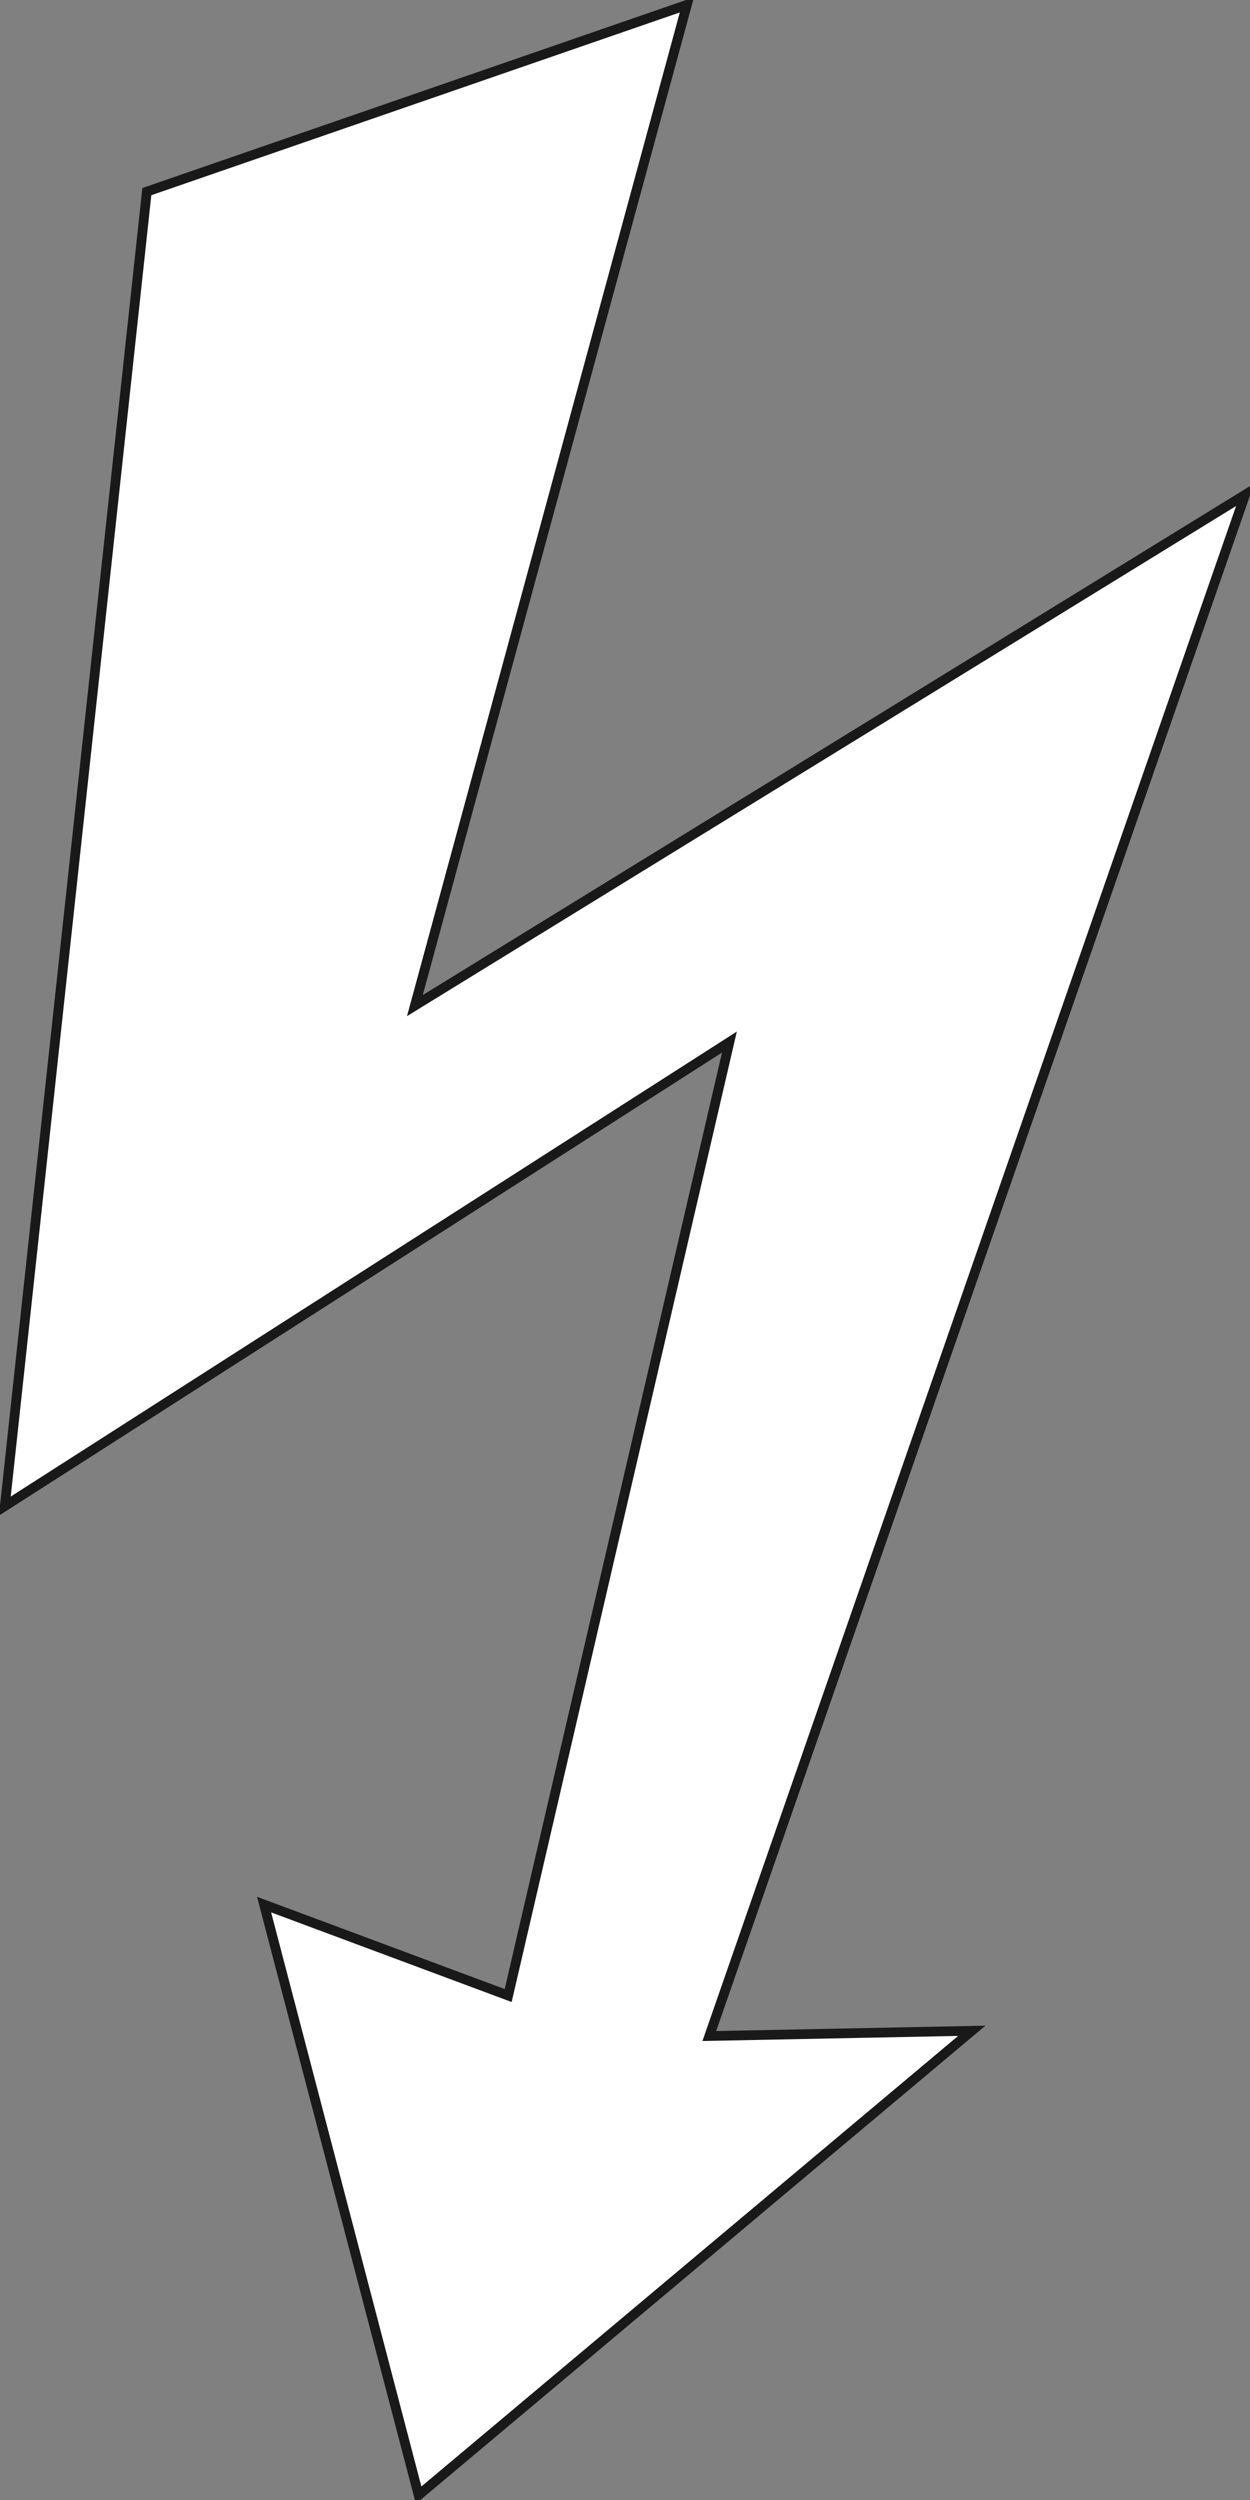 <?xml version="1.0" encoding="UTF-8" standalone="no"?>
<!-- Created with Inkscape (http://www.inkscape.org/) -->

<svg
   xmlns:dc="http://purl.org/dc/elements/1.1/"
   xmlns:cc="http://creativecommons.org/ns#"
   xmlns:rdf="http://www.w3.org/1999/02/22-rdf-syntax-ns#"
   xmlns:svg="http://www.w3.org/2000/svg"
   xmlns="http://www.w3.org/2000/svg"
   xmlns:sodipodi="http://sodipodi.sourceforge.net/DTD/sodipodi-0.dtd"
   xmlns:inkscape="http://www.inkscape.org/namespaces/inkscape"
   width="128"
   height="256"
   id="svg3756"
   version="1.1"
   inkscape:version="0.48.4 r9939"
   sodipodi:docname="health_cross.svg"
   inkscape:export-filename="D:\Program Files (x86)\Steam\steamapps\viperag\garrysmod\garrysmod\materials\survivalist_3\hud\health_cross.png"
   inkscape:export-xdpi="90"
   inkscape:export-ydpi="90">
  <rect width="100%" height="100%" fill="#808080" stroke="none"/>
  <defs
     id="defs3758" />
  <sodipodi:namedview
     id="base"
     pagecolor="#000000"
     bordercolor="#666666"
     borderopacity="1.0"
     inkscape:pageopacity="0"
     inkscape:pageshadow="2"
     inkscape:zoom="1.979899"
     inkscape:cx="163.92342"
     inkscape:cy="178.79014"
     inkscape:document-units="px"
     inkscape:current-layer="layer1"
     showgrid="false"
     inkscape:showpageshadow="false"
     inkscape:window-width="1920"
     inkscape:window-height="1028"
     inkscape:window-x="-8"
     inkscape:window-y="-8"
     inkscape:window-maximized="1" />
  <g
     inkscape:label="Layer 1"
     inkscape:groupmode="layer"
     id="layer1"
     transform="translate(0,-796.362)">
    <path
       style="fill:#ffffff;stroke:#191919;stroke-width:0.994;stroke-opacity:1;fill-opacity:1"
       d="m 15.036,815.985 55.301,-19.126 -27.853,102.477 85.018,-52.311 -54.869,157.826 26.879,-0.535 -56.645,47.549 -15.825,-60.474 24.995,9.315 22.655,-97.635 -74.198,47.516 z"
       id="rect4515"
       inkscape:connector-curvature="0"
       sodipodi:nodetypes="cccccccccccc" />
  </g>
</svg>
